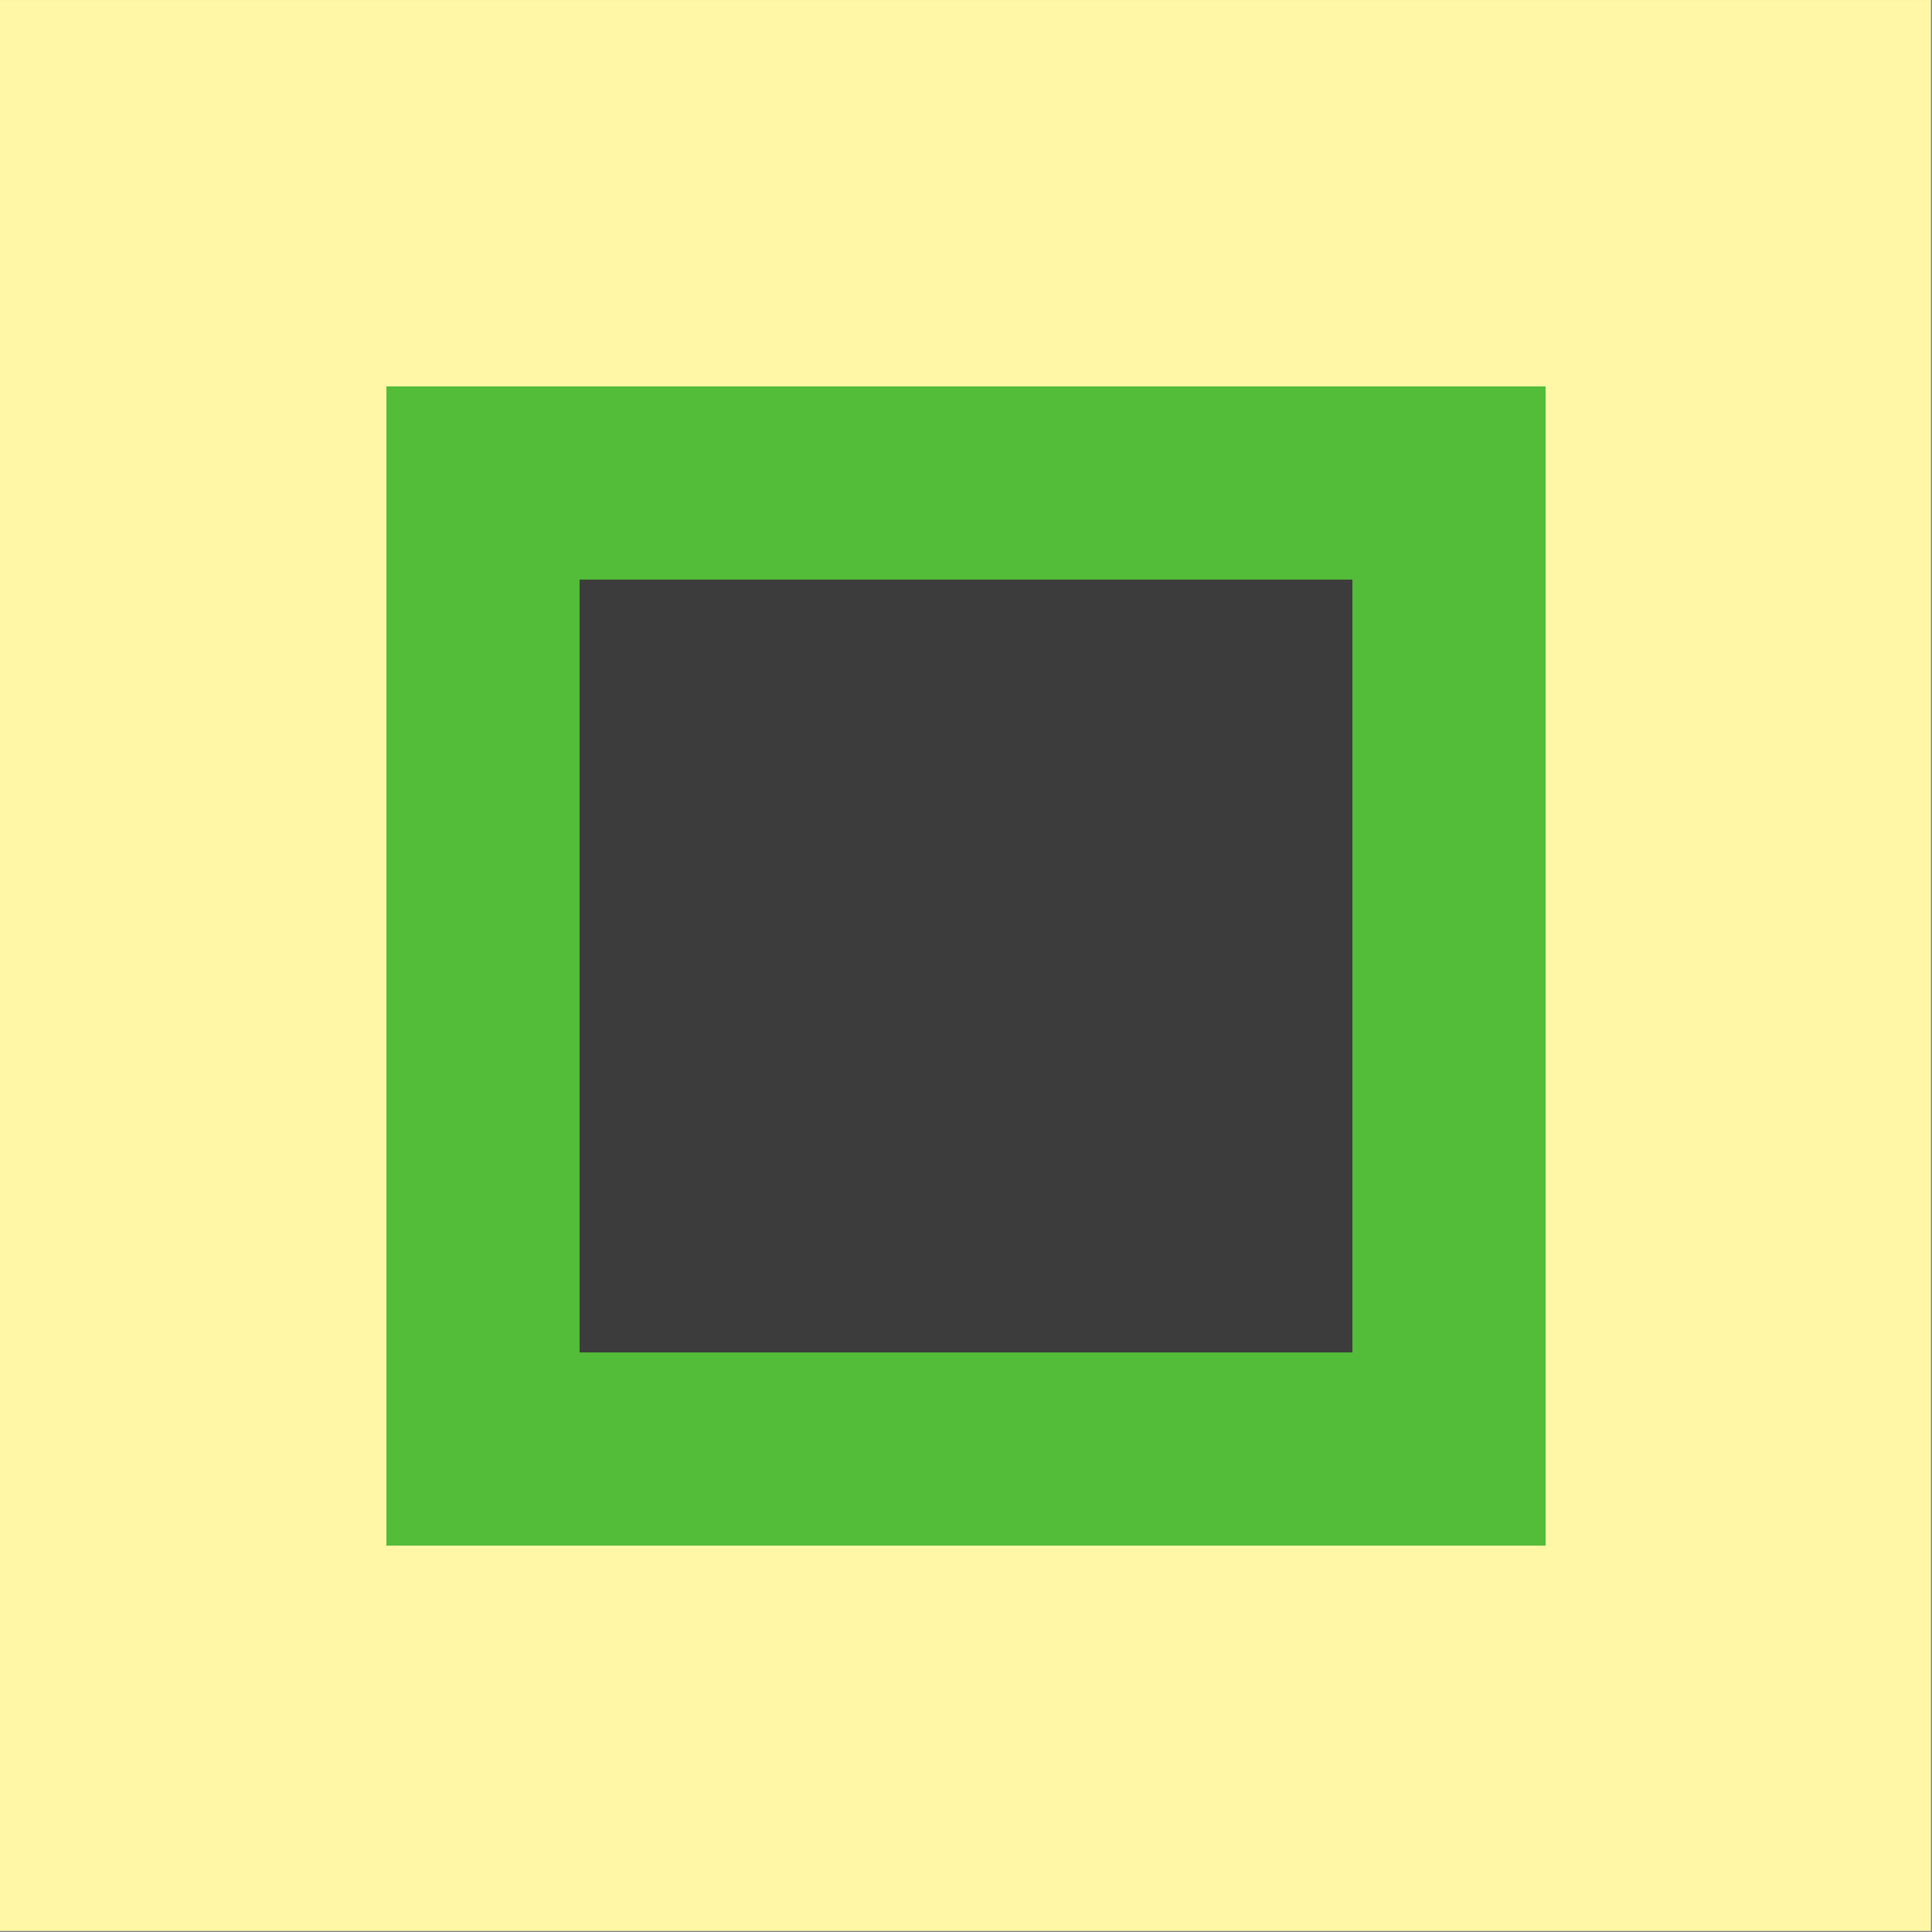 <svg width="32768" height="32769" viewBox="0 0 32768 32769" fill="none" xmlns="http://www.w3.org/2000/svg">
<rect x="0" y="0" width="32768" height="32769" fill="#808080" stroke="none"/>
<rect width="50000" height="50000" transform="translate(0 0.319) scale(0.655)" fill="#FFF6A6"/>
<rect x="6553.6" y="6553.92" width="19660.8" height="19660.8" fill="#53BC39"/>
<rect x="9830.4" y="9830.72" width="13107.2" height="13107.2" fill="#3C3C3C"/>
</svg>
